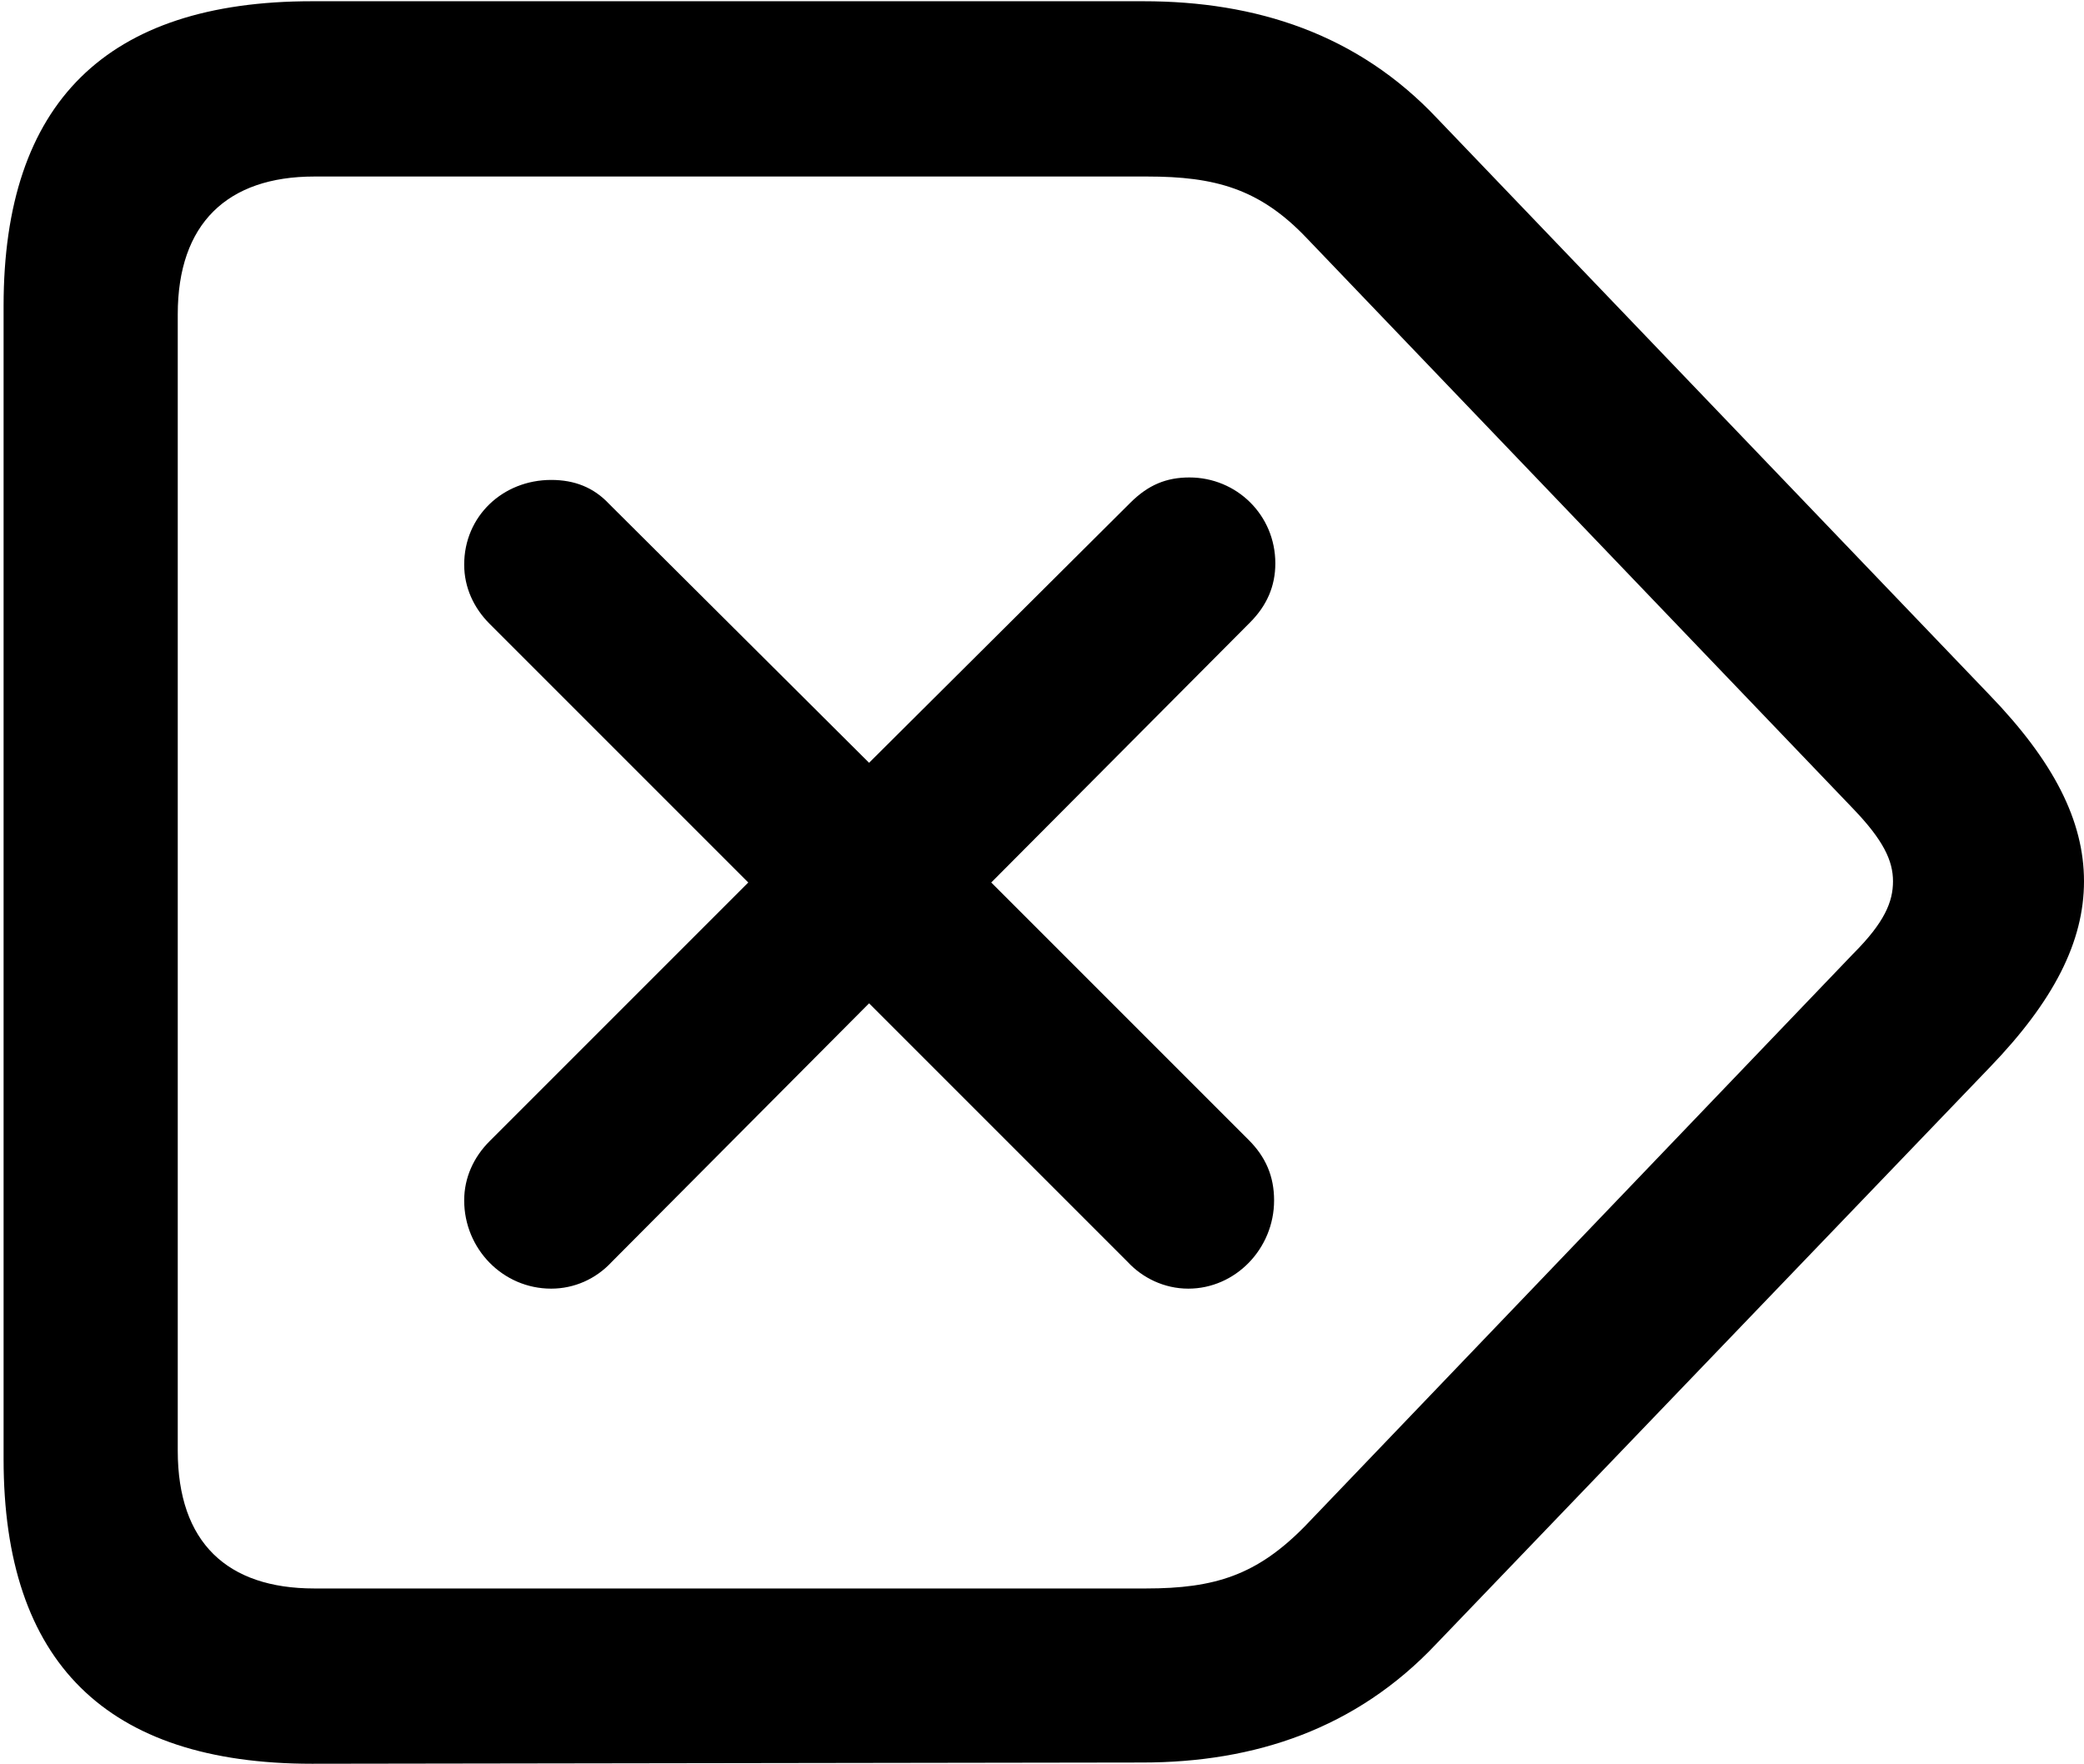 <svg version="1.1" xmlns="http://www.w3.org/2000/svg" xmlns:xlink="http://www.w3.org/1999/xlink" width="16.836" height="14.248" viewBox="0 0 16.836 14.248">
 <g>
  <rect height="14.248" opacity="0" width="16.836" x="0" y="0"/>
  <path d="M2.52 14.248L9.229 14.238C10.137 14.238 10.957 13.965 11.602 13.281L16.074 8.623C16.592 8.086 16.836 7.607 16.836 7.119C16.836 6.631 16.592 6.152 16.074 5.615L11.611 0.957C10.967 0.273 10.146 0.01 9.238 0.01L2.52 0.01C0.859 0.01 0.029 0.83 0.029 2.471L0.029 11.787C0.029 13.428 0.859 14.248 2.52 14.248ZM2.539 12.832C1.836 12.832 1.436 12.461 1.436 11.719L1.436 2.539C1.436 1.807 1.836 1.426 2.539 1.426L9.268 1.426C9.814 1.426 10.176 1.523 10.557 1.924L14.971 6.533C15.215 6.787 15.293 6.953 15.293 7.119C15.293 7.285 15.225 7.451 14.971 7.705L10.547 12.324C10.156 12.725 9.814 12.832 9.258 12.832Z" fill="currentColor"/>
  <path d="M4.453 10.41C4.639 10.41 4.814 10.332 4.941 10.195L7.021 8.105L9.111 10.195C9.229 10.322 9.404 10.41 9.6 10.41C9.98 10.41 10.293 10.088 10.293 9.697C10.293 9.502 10.225 9.346 10.088 9.209L8.008 7.129L10.098 5.029C10.234 4.893 10.303 4.736 10.303 4.551C10.303 4.16 9.99 3.857 9.609 3.857C9.424 3.857 9.277 3.916 9.131 4.062L7.021 6.162L4.922 4.072C4.795 3.936 4.639 3.877 4.453 3.877C4.062 3.877 3.75 4.17 3.75 4.561C3.75 4.746 3.828 4.912 3.955 5.039L6.045 7.129L3.955 9.219C3.828 9.346 3.75 9.512 3.75 9.697C3.75 10.088 4.062 10.41 4.453 10.41Z" fill="currentColor"/>
 </g>
</svg>
